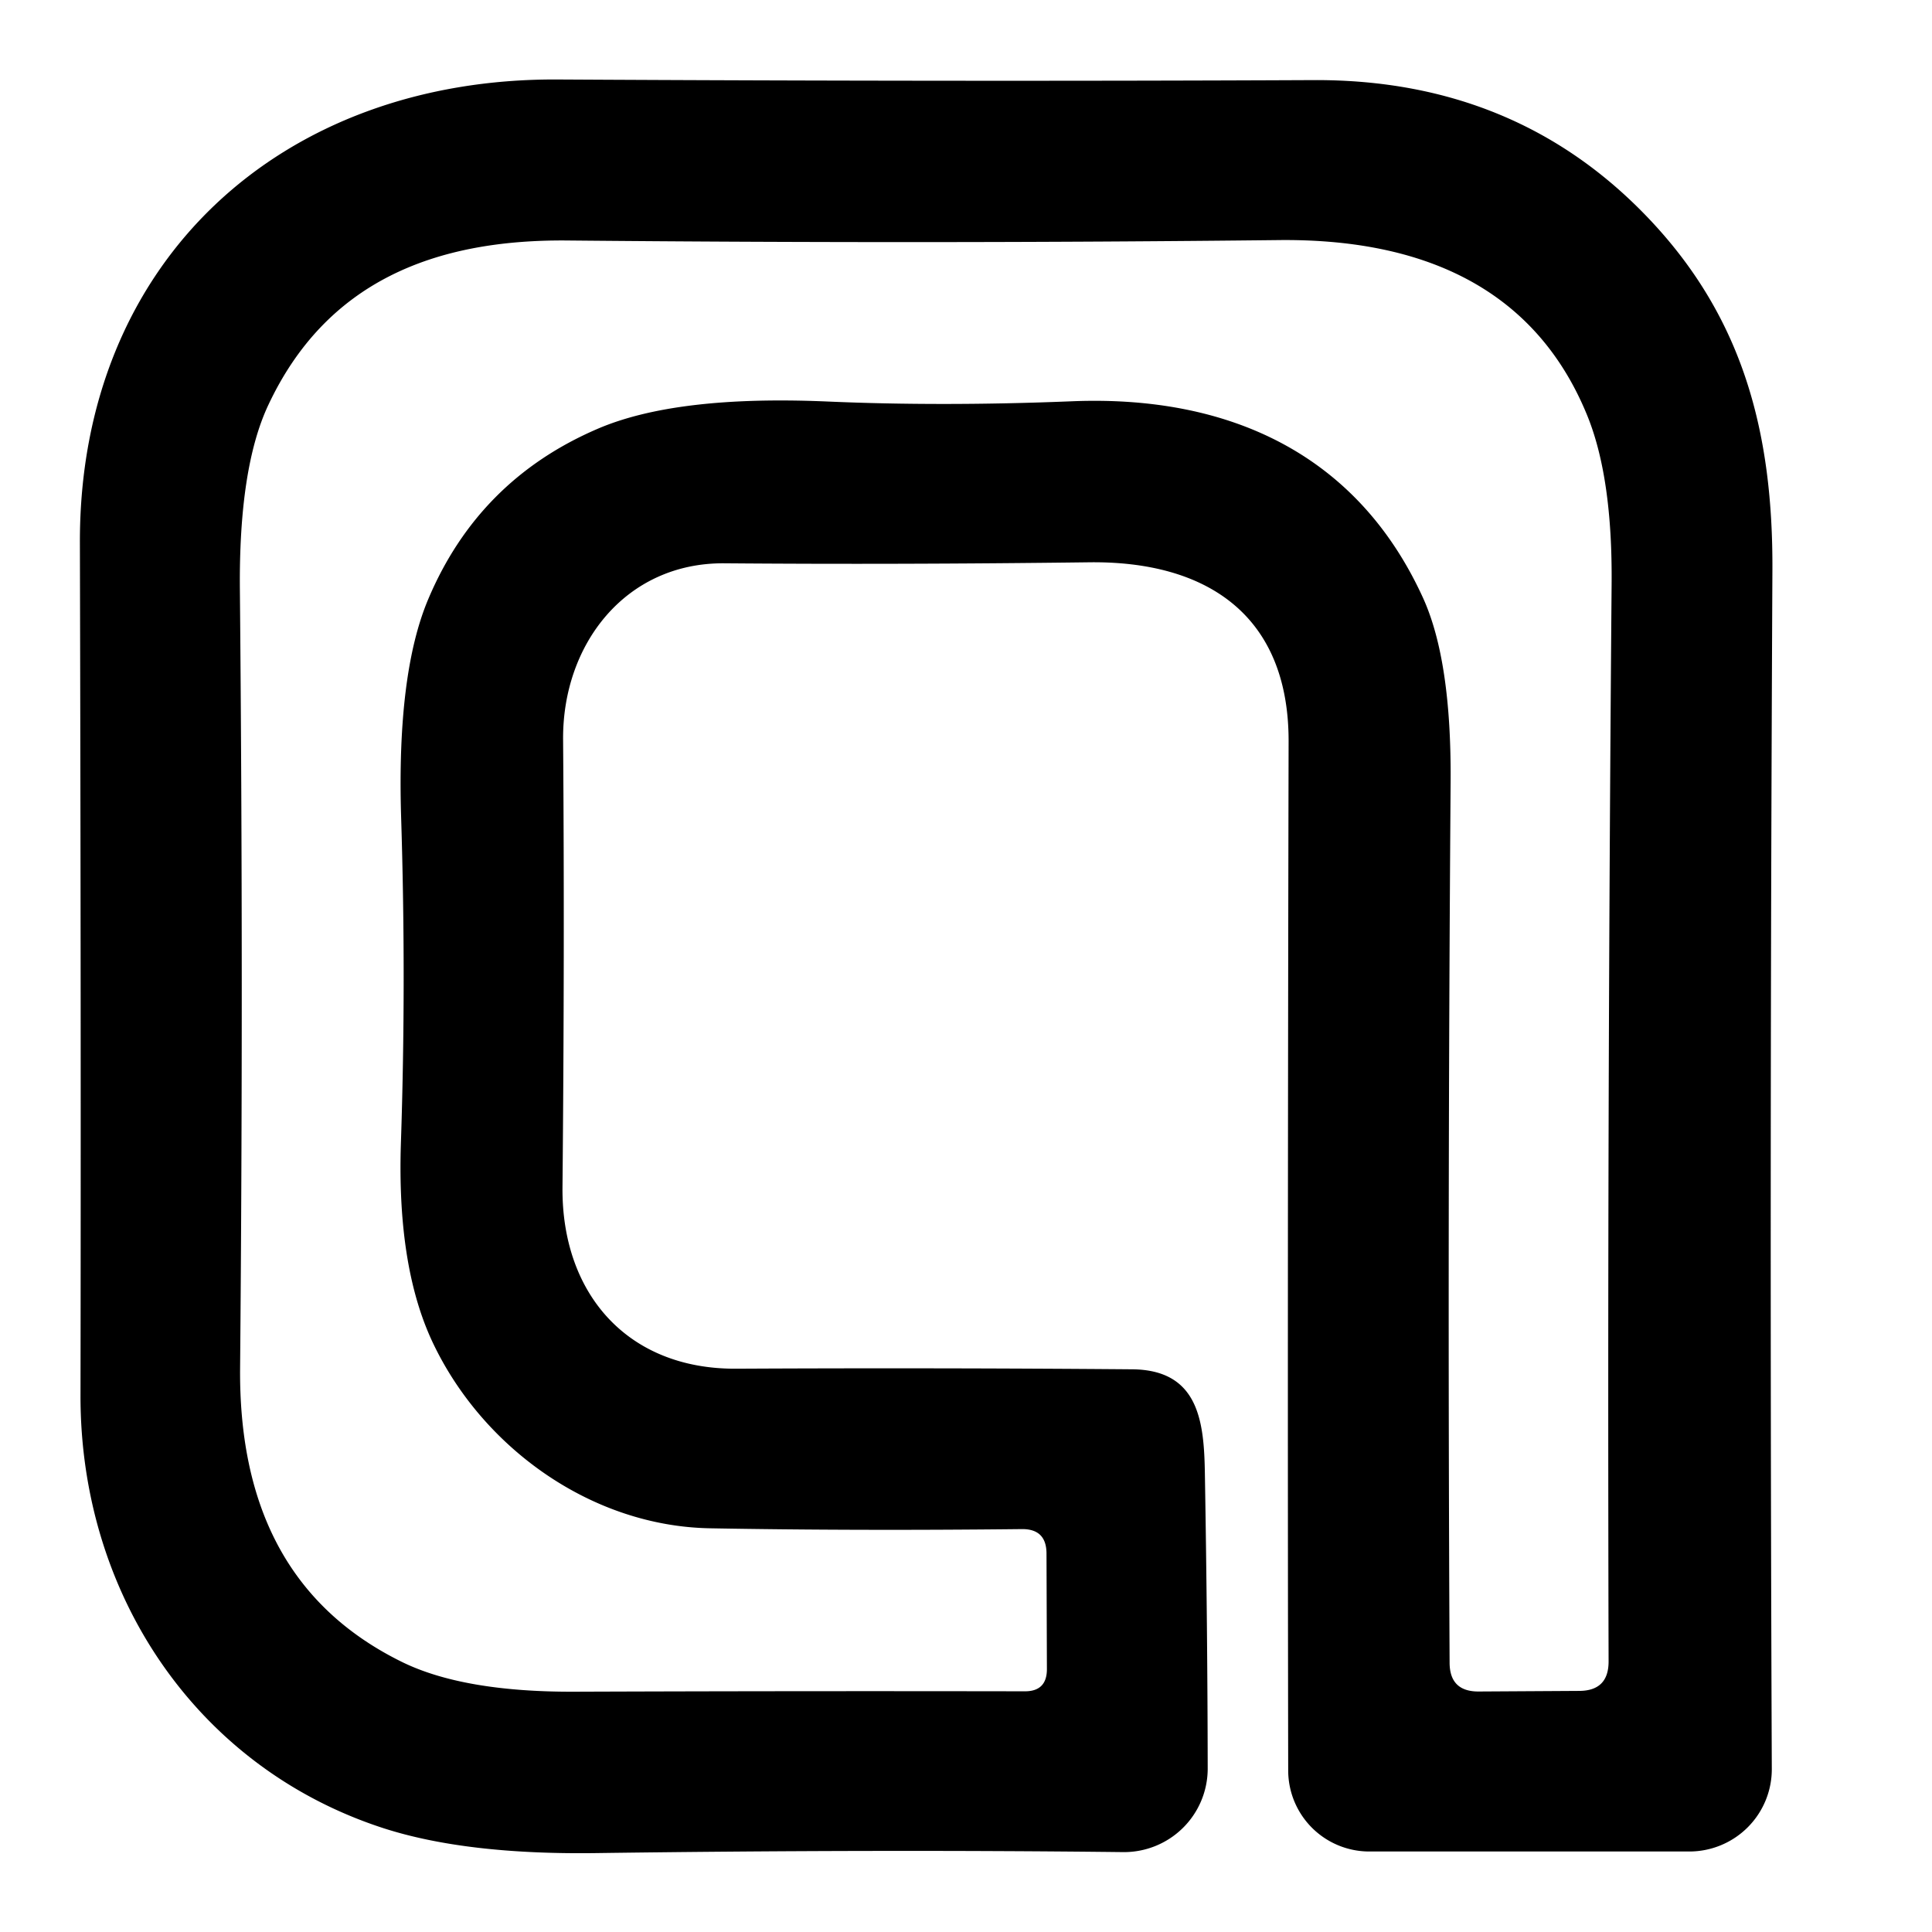 <?xml version="1.0" encoding="UTF-8" standalone="no"?>
<!DOCTYPE svg PUBLIC "-//W3C//DTD SVG 1.1//EN" "http://www.w3.org/Graphics/SVG/1.1/DTD/svg11.dtd">
<svg xmlns="http://www.w3.org/2000/svg" version="1.1" viewBox="0.00 0.00 96.00 96.00">
<path fill="#000000" d="
  M 36.00 27.99
  C 31.08 27.95 27.94 32.02 27.98 36.76
  Q 28.06 47.27 27.95 58.99
  C 27.90 64.24 31.14 68.04 36.58 68.01
  Q 46.53 67.96 56.26 68.04
  C 59.58 68.07 59.83 70.66 59.87 73.23
  Q 60.00 80.90 60.01 87.88
  A 4.16 4.15 0.3 0 1 55.80 92.03
  Q 43.49 91.89 29.54 92.08
  Q 23.16 92.16 19.08 90.85
  C 9.79 87.85 3.98 79.24 4.00 69.33
  Q 4.03 51.12 3.97 26.98
  C 3.93 12.95 14.01 3.87 27.72 3.95
  Q 47.70 4.06 65.29 3.98
  Q 75.43 3.94 82.03 10.97
  C 86.66 15.90 88.10 21.59 88.07 28.32
  Q 87.92 58.68 88.04 87.89
  A 4.10 4.09 -0.1 0 1 83.94 92.00
  L 68.04 92.00
  A 4.03 4.03 0.0 0 1 64.01 87.97
  Q 63.97 65.08 64.03 36.84
  C 64.04 30.56 59.96 27.87 54.13 27.94
  Q 44.60 28.06 36.00 27.99
  Z
  M 35.29 75.94
  C 29.43 75.84 24.07 72.00 21.57 66.85
  Q 19.72 63.06 19.92 56.82
  Q 20.19 48.75 19.93 40.55
  Q 19.72 33.46 21.28 29.77
  Q 23.78 23.85 29.69 21.31
  Q 33.59 19.63 41.09 19.95
  Q 46.81 20.20 53.25 19.94
  C 61.04 19.62 67.44 22.54 70.71 29.71
  Q 72.13 32.83 72.08 38.89
  Q 71.92 60.92 72.03 82.63
  Q 72.04 84.05 73.46 84.05
  L 78.48 84.02
  Q 79.93 84.01 79.93 82.56
  Q 79.86 55.31 80.08 29.04
  Q 80.13 23.70 78.85 20.60
  C 76.19 14.14 70.44 11.85 63.52 11.93
  Q 46.26 12.12 28.19 11.95
  C 21.57 11.89 16.20 14.01 13.33 20.13
  Q 11.86 23.26 11.92 29.33
  Q 12.10 48.76 11.93 67.99
  C 11.88 74.40 14.05 79.65 19.93 82.56
  Q 22.99 84.08 28.54 84.06
  Q 39.35 84.02 50.93 84.04
  Q 52.02 84.04 52.02 82.94
  L 52.00 77.18
  Q 51.99 75.97 50.78 75.98
  Q 42.52 76.07 35.29 75.94
  Z"
/>
</svg>
